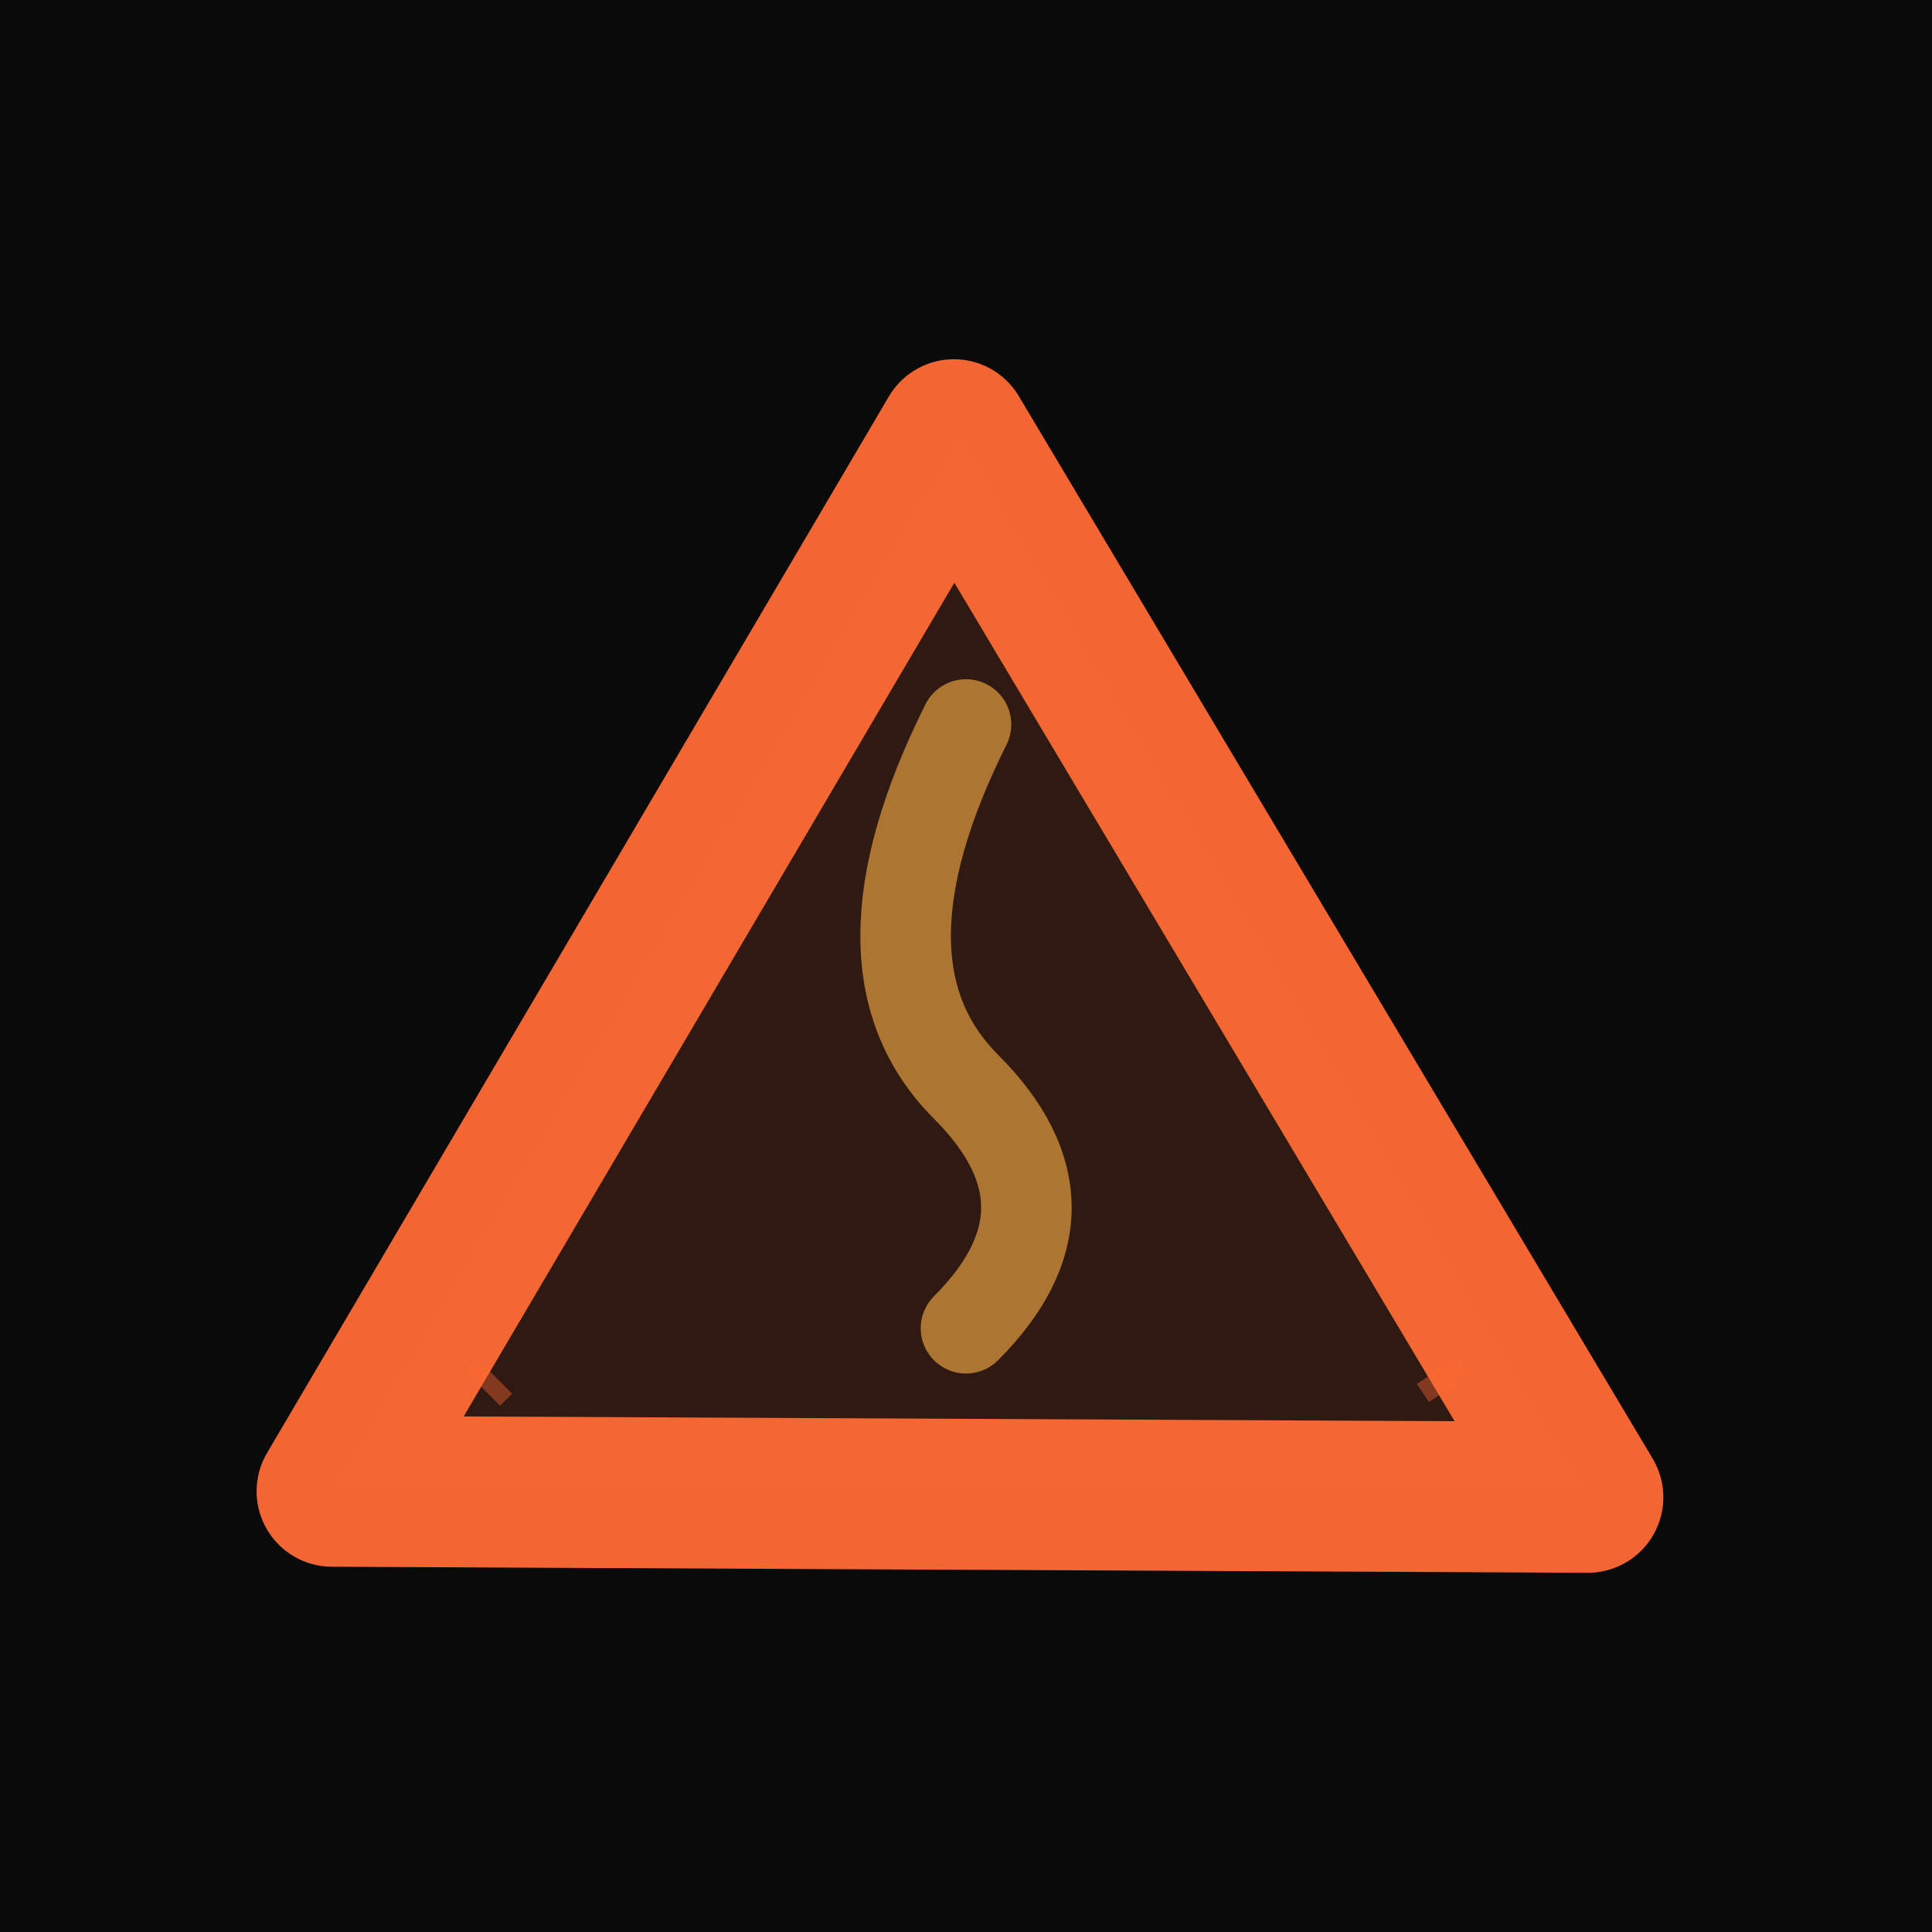 <svg viewBox="0 0 32 32" xmlns="http://www.w3.org/2000/svg">
  <!-- Fire Element - Upward Triangle (Hand-drawn style) -->
  <rect width="32" height="32" fill="#0A0A0A"/>

  <!-- Hand-drawn triangle with slight imperfections -->
  <path d="M 15.8,7.2 L 26.3,24.8 L 5.5,24.7 Z"
        fill="none"
        stroke="#FF6B35"
        stroke-width="2.5"
        stroke-linecap="round"
        stroke-linejoin="round"
        opacity="0.95">
    <!-- Subtle hand-drawn wobble -->
    <animate attributeName="d"
             values="M 15.8,7.2 L 26.3,24.8 L 5.5,24.7 Z;
                     M 16.2,7.1 L 26.1,24.9 L 5.7,24.6 Z;
                     M 15.8,7.2 L 26.3,24.8 L 5.5,24.7 Z"
             dur="8s"
             repeatCount="indefinite"/>
  </path>

  <!-- Inner glow effect -->
  <path d="M 15.9,7.3 L 26.2,24.7 L 5.6,24.6 Z"
        fill="#FF6B35"
        opacity="0.15"/>

  <!-- Flame flicker inside -->
  <path d="M 16,12 Q 14,16 16,18 T 16,22"
        stroke="#FFB347"
        stroke-width="1.5"
        fill="none"
        opacity="0.6"
        stroke-linecap="round">
    <animate attributeName="d"
             values="M 16,12 Q 14,16 16,18 T 16,22;
                     M 16,12 Q 18,16 16,18 T 16,22;
                     M 16,12 Q 14,16 16,18 T 16,22"
             dur="2s"
             repeatCount="indefinite"/>
  </path>

  <!-- Hand-drawn texture lines -->
  <path d="M 8,23 L 8.2,22.8" stroke="#FF6B35" stroke-width="0.8" opacity="0.4"/>
  <path d="M 24,23 L 23.8,22.7" stroke="#FF6B35" stroke-width="0.8" opacity="0.4"/>
</svg>